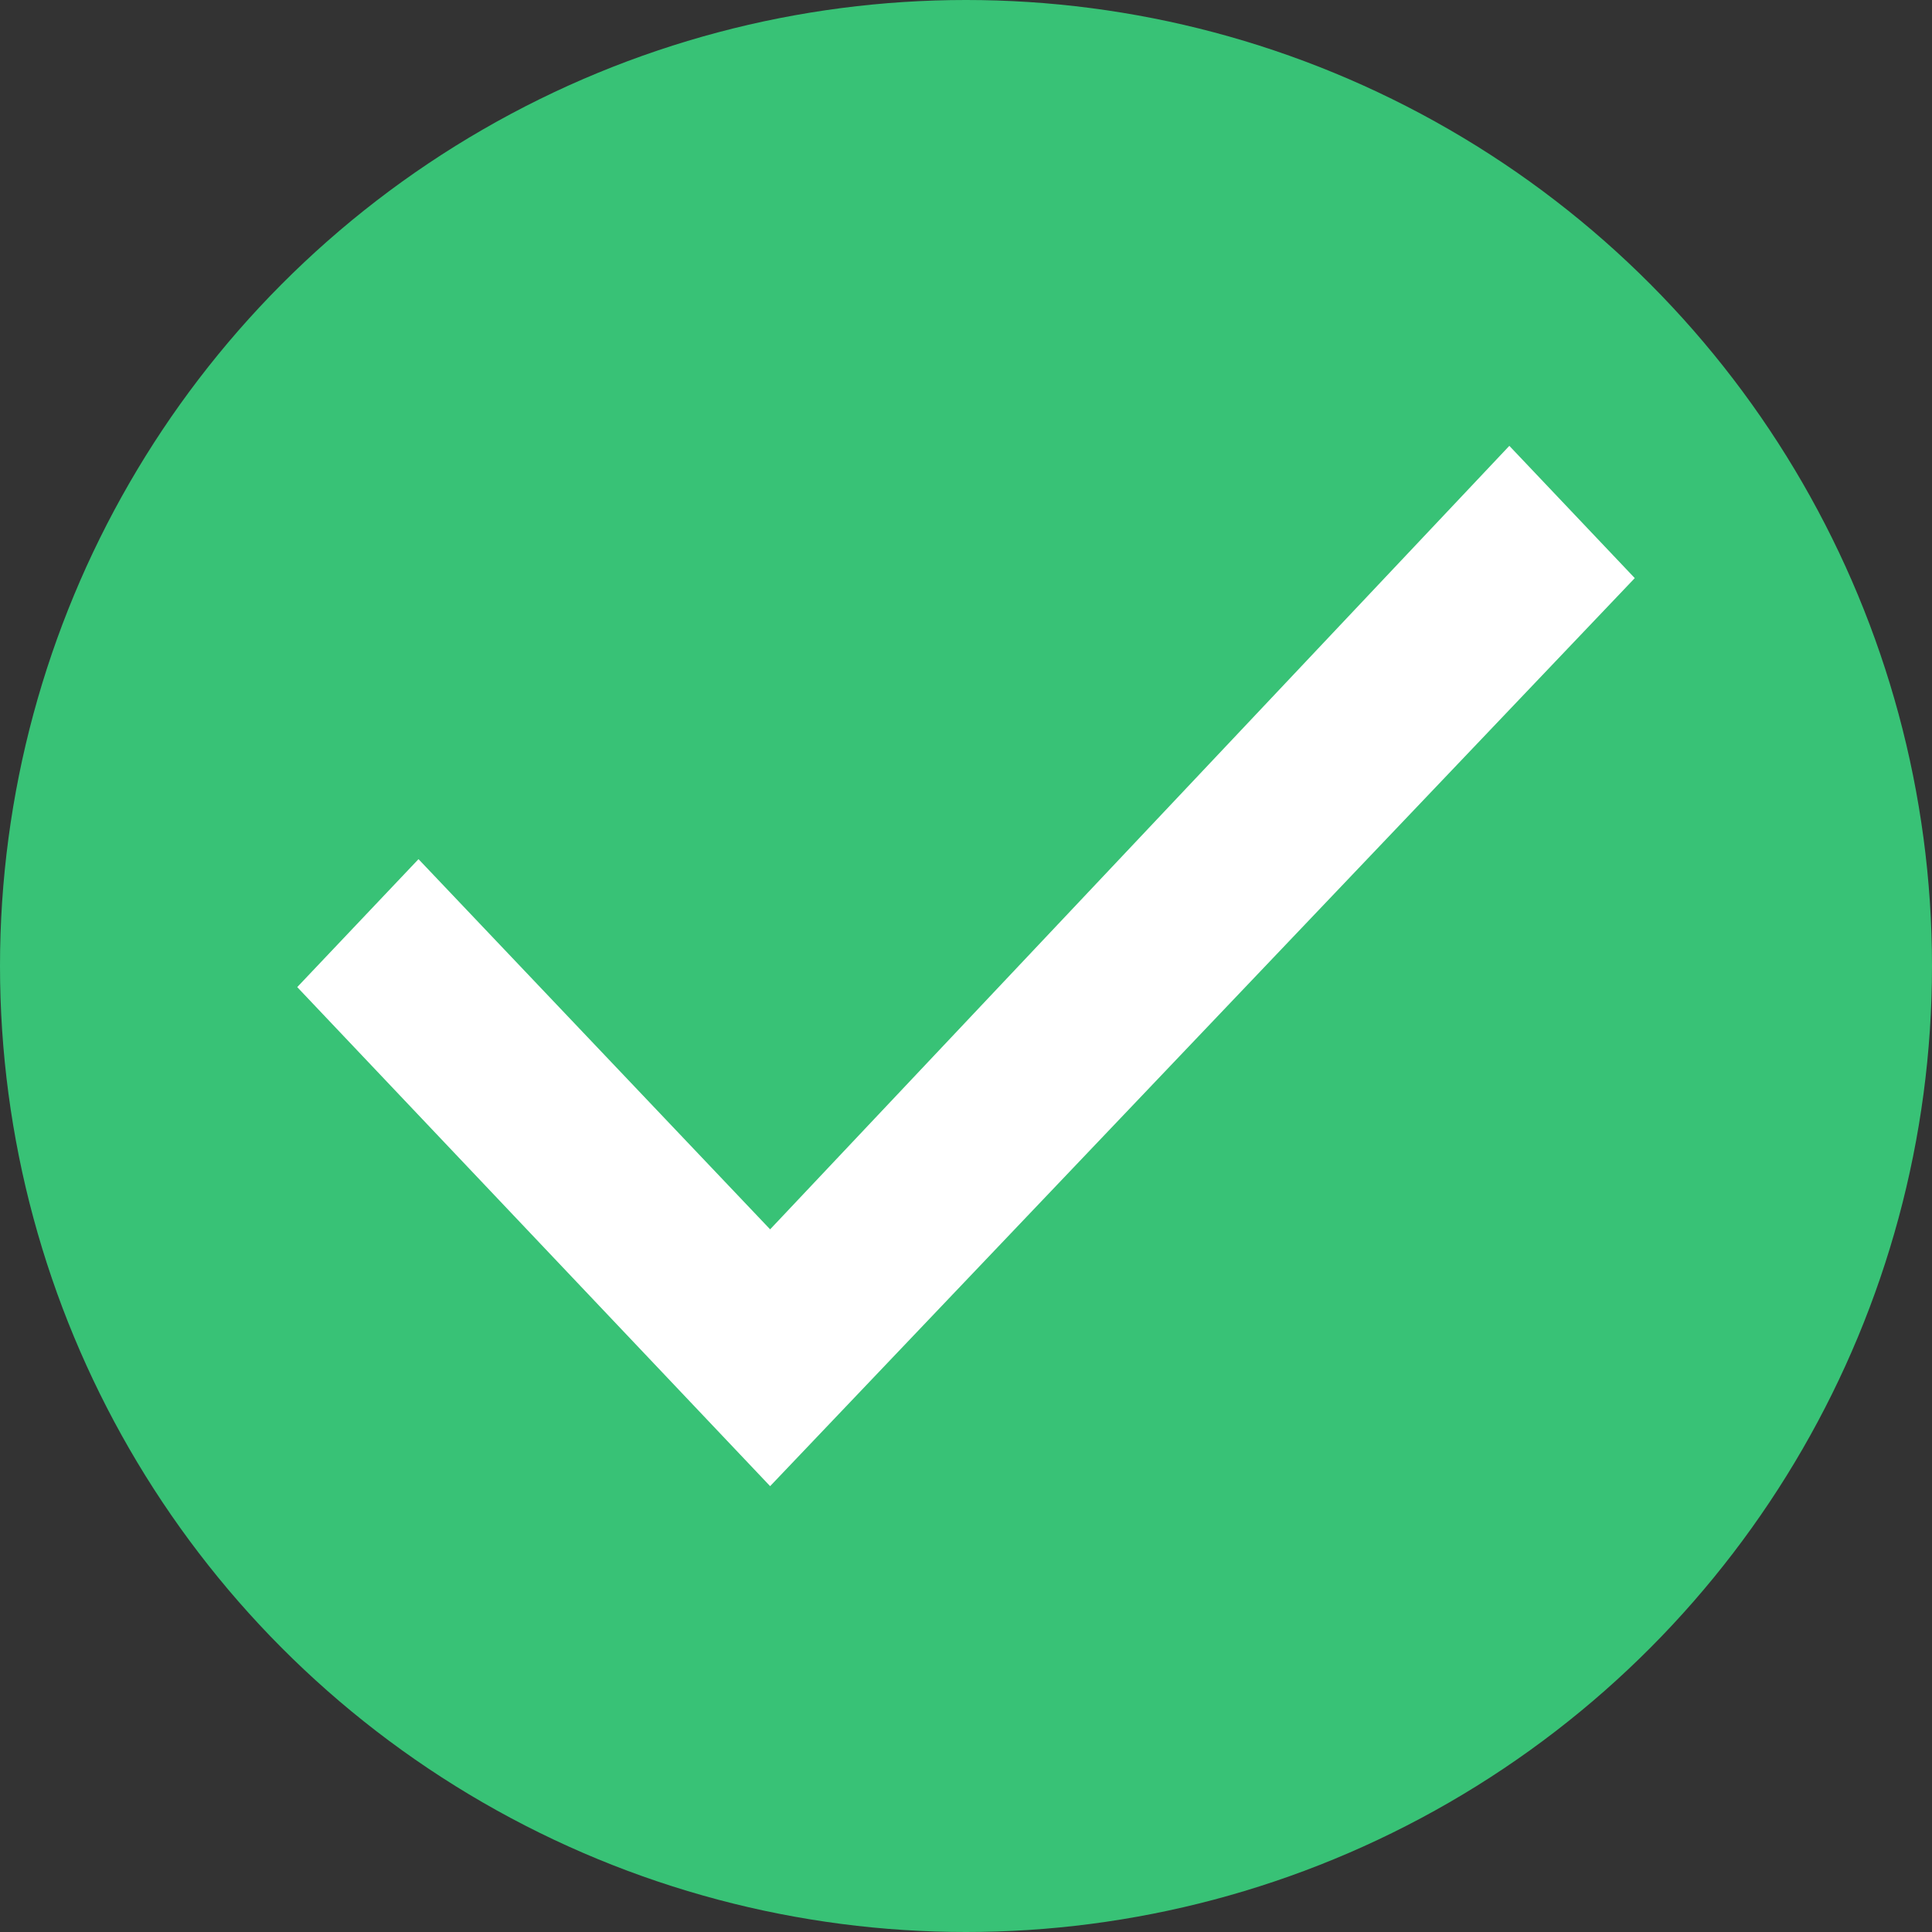 <svg width="13" height="13" viewBox="0 0 13 13" fill="none" xmlns="http://www.w3.org/2000/svg">
<rect x="0" y="0" width="13" height="13" fill="#333333" stroke="none"/>
<circle cx="6.5" cy="6.5" r="6.5" fill="#38C276"/>
<path d="M11 3.89L5.182 10L2 6.642L2.816 5.781L5.182 8.272L10.156 3L11 3.89Z" fill="white"/>
</svg>
